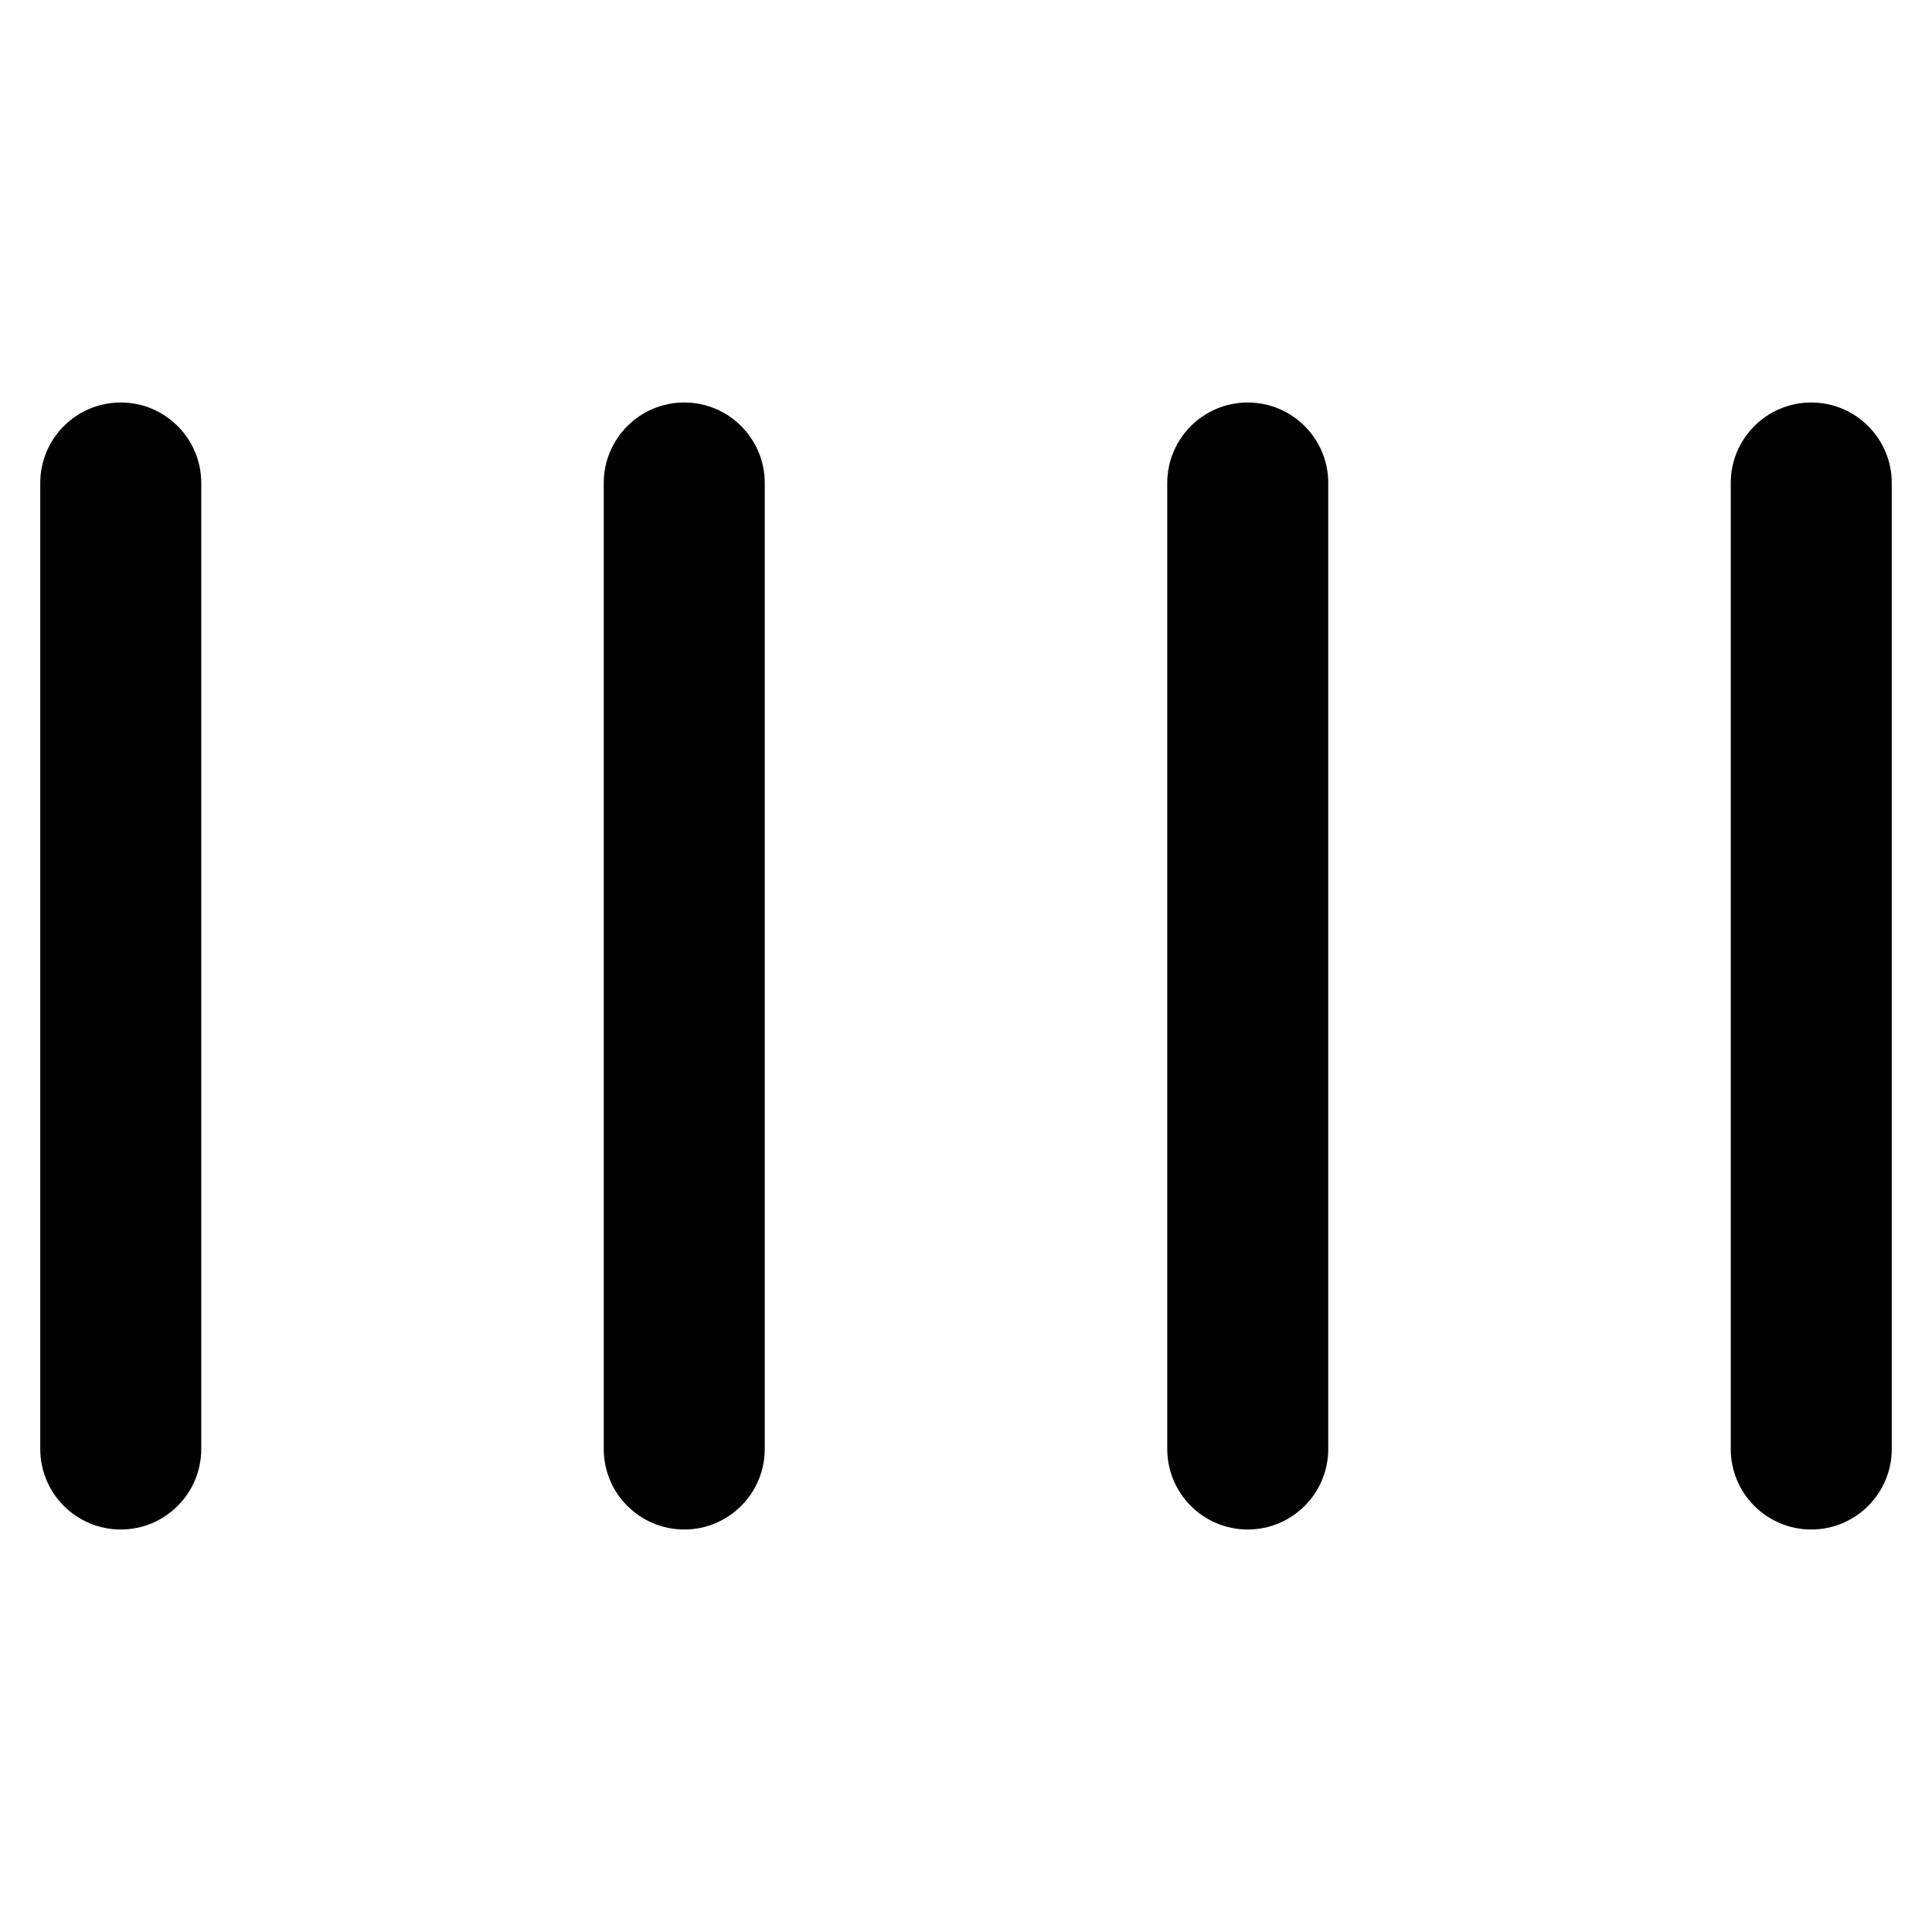 <svg width="24" height="24" viewBox="0 0 24 24" fill="none" xmlns="http://www.w3.org/2000/svg">
<path d="M1.5 5C2.052 5 2.5 5.448 2.5 6V18C2.5 18.552 2.052 19 1.5 19C0.948 19 0.5 18.552 0.5 18V6C0.5 5.448 0.948 5 1.5 5Z" fill="black"/>
<path d="M8.5 5C9.052 5 9.5 5.448 9.5 6V18C9.5 18.552 9.052 19 8.5 19C7.948 19 7.5 18.552 7.5 18V6C7.5 5.448 7.948 5 8.5 5Z" fill="black"/>
<path d="M15.5 5C16.052 5 16.5 5.448 16.5 6V18C16.5 18.552 16.052 19 15.5 19C14.948 19 14.5 18.552 14.5 18V6C14.5 5.448 14.948 5 15.5 5Z" fill="black"/>
<path d="M22.5 5C23.052 5 23.5 5.448 23.5 6V18C23.5 18.552 23.052 19 22.5 19C21.948 19 21.5 18.552 21.5 18V6C21.5 5.448 21.948 5 22.5 5Z" fill="black"/>
</svg>
